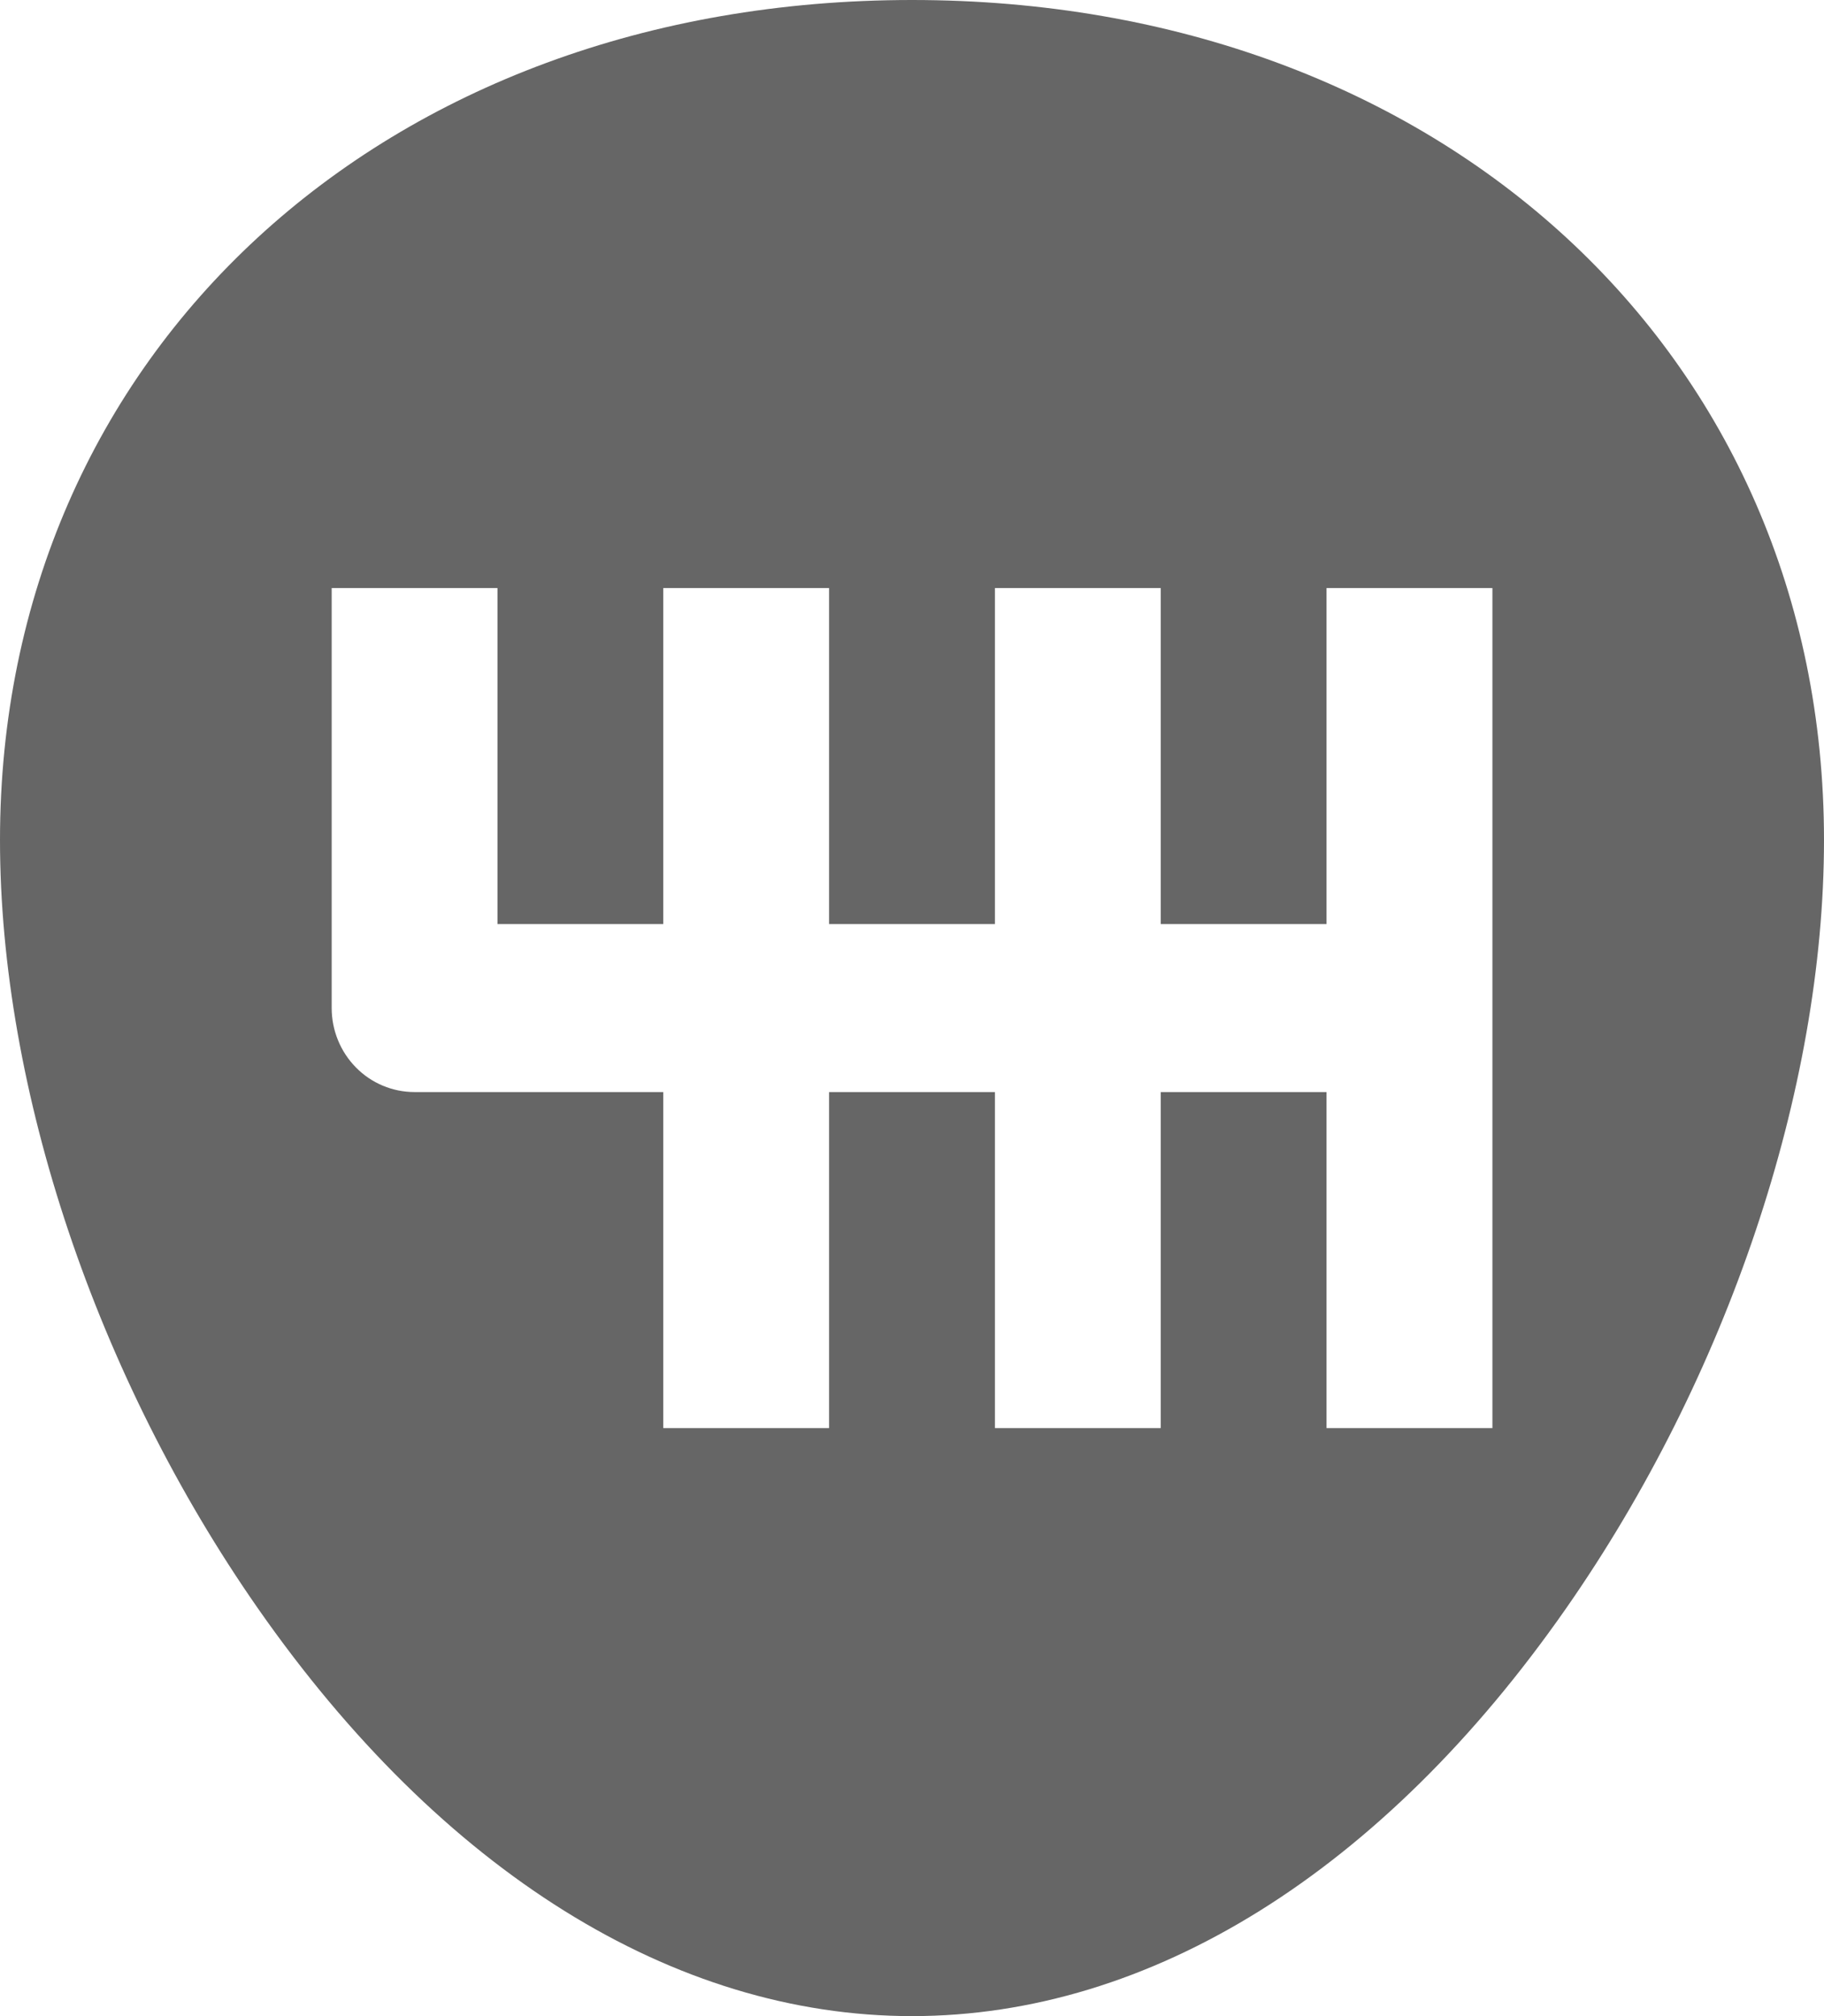 <svg width="19" height="21" viewBox="0 0 19 21" fill="none" xmlns="http://www.w3.org/2000/svg">
<path d="M9.5 0C3.995 0 0 3.68 0 8.75C0 11.35 1.005 14.343 2.688 16.755C4.599 19.492 7.017 21 9.5 21C11.983 21 14.402 19.492 16.312 16.755C17.995 14.343 19 11.35 19 8.75C19 3.68 15.005 0 9.5 0V0ZM15.546 14.875H13.818V11.375H12.091V14.875H10.364V11.375H8.636V14.875H6.909V11.375H4.318C4.089 11.375 3.869 11.283 3.708 11.119C3.546 10.955 3.455 10.732 3.455 10.5V6.125H5.182V9.625H6.909V6.125H8.636V9.625H10.364V6.125H12.091V9.625H13.818V6.125H15.546V14.875Z" fill="#666666"/>
</svg>
